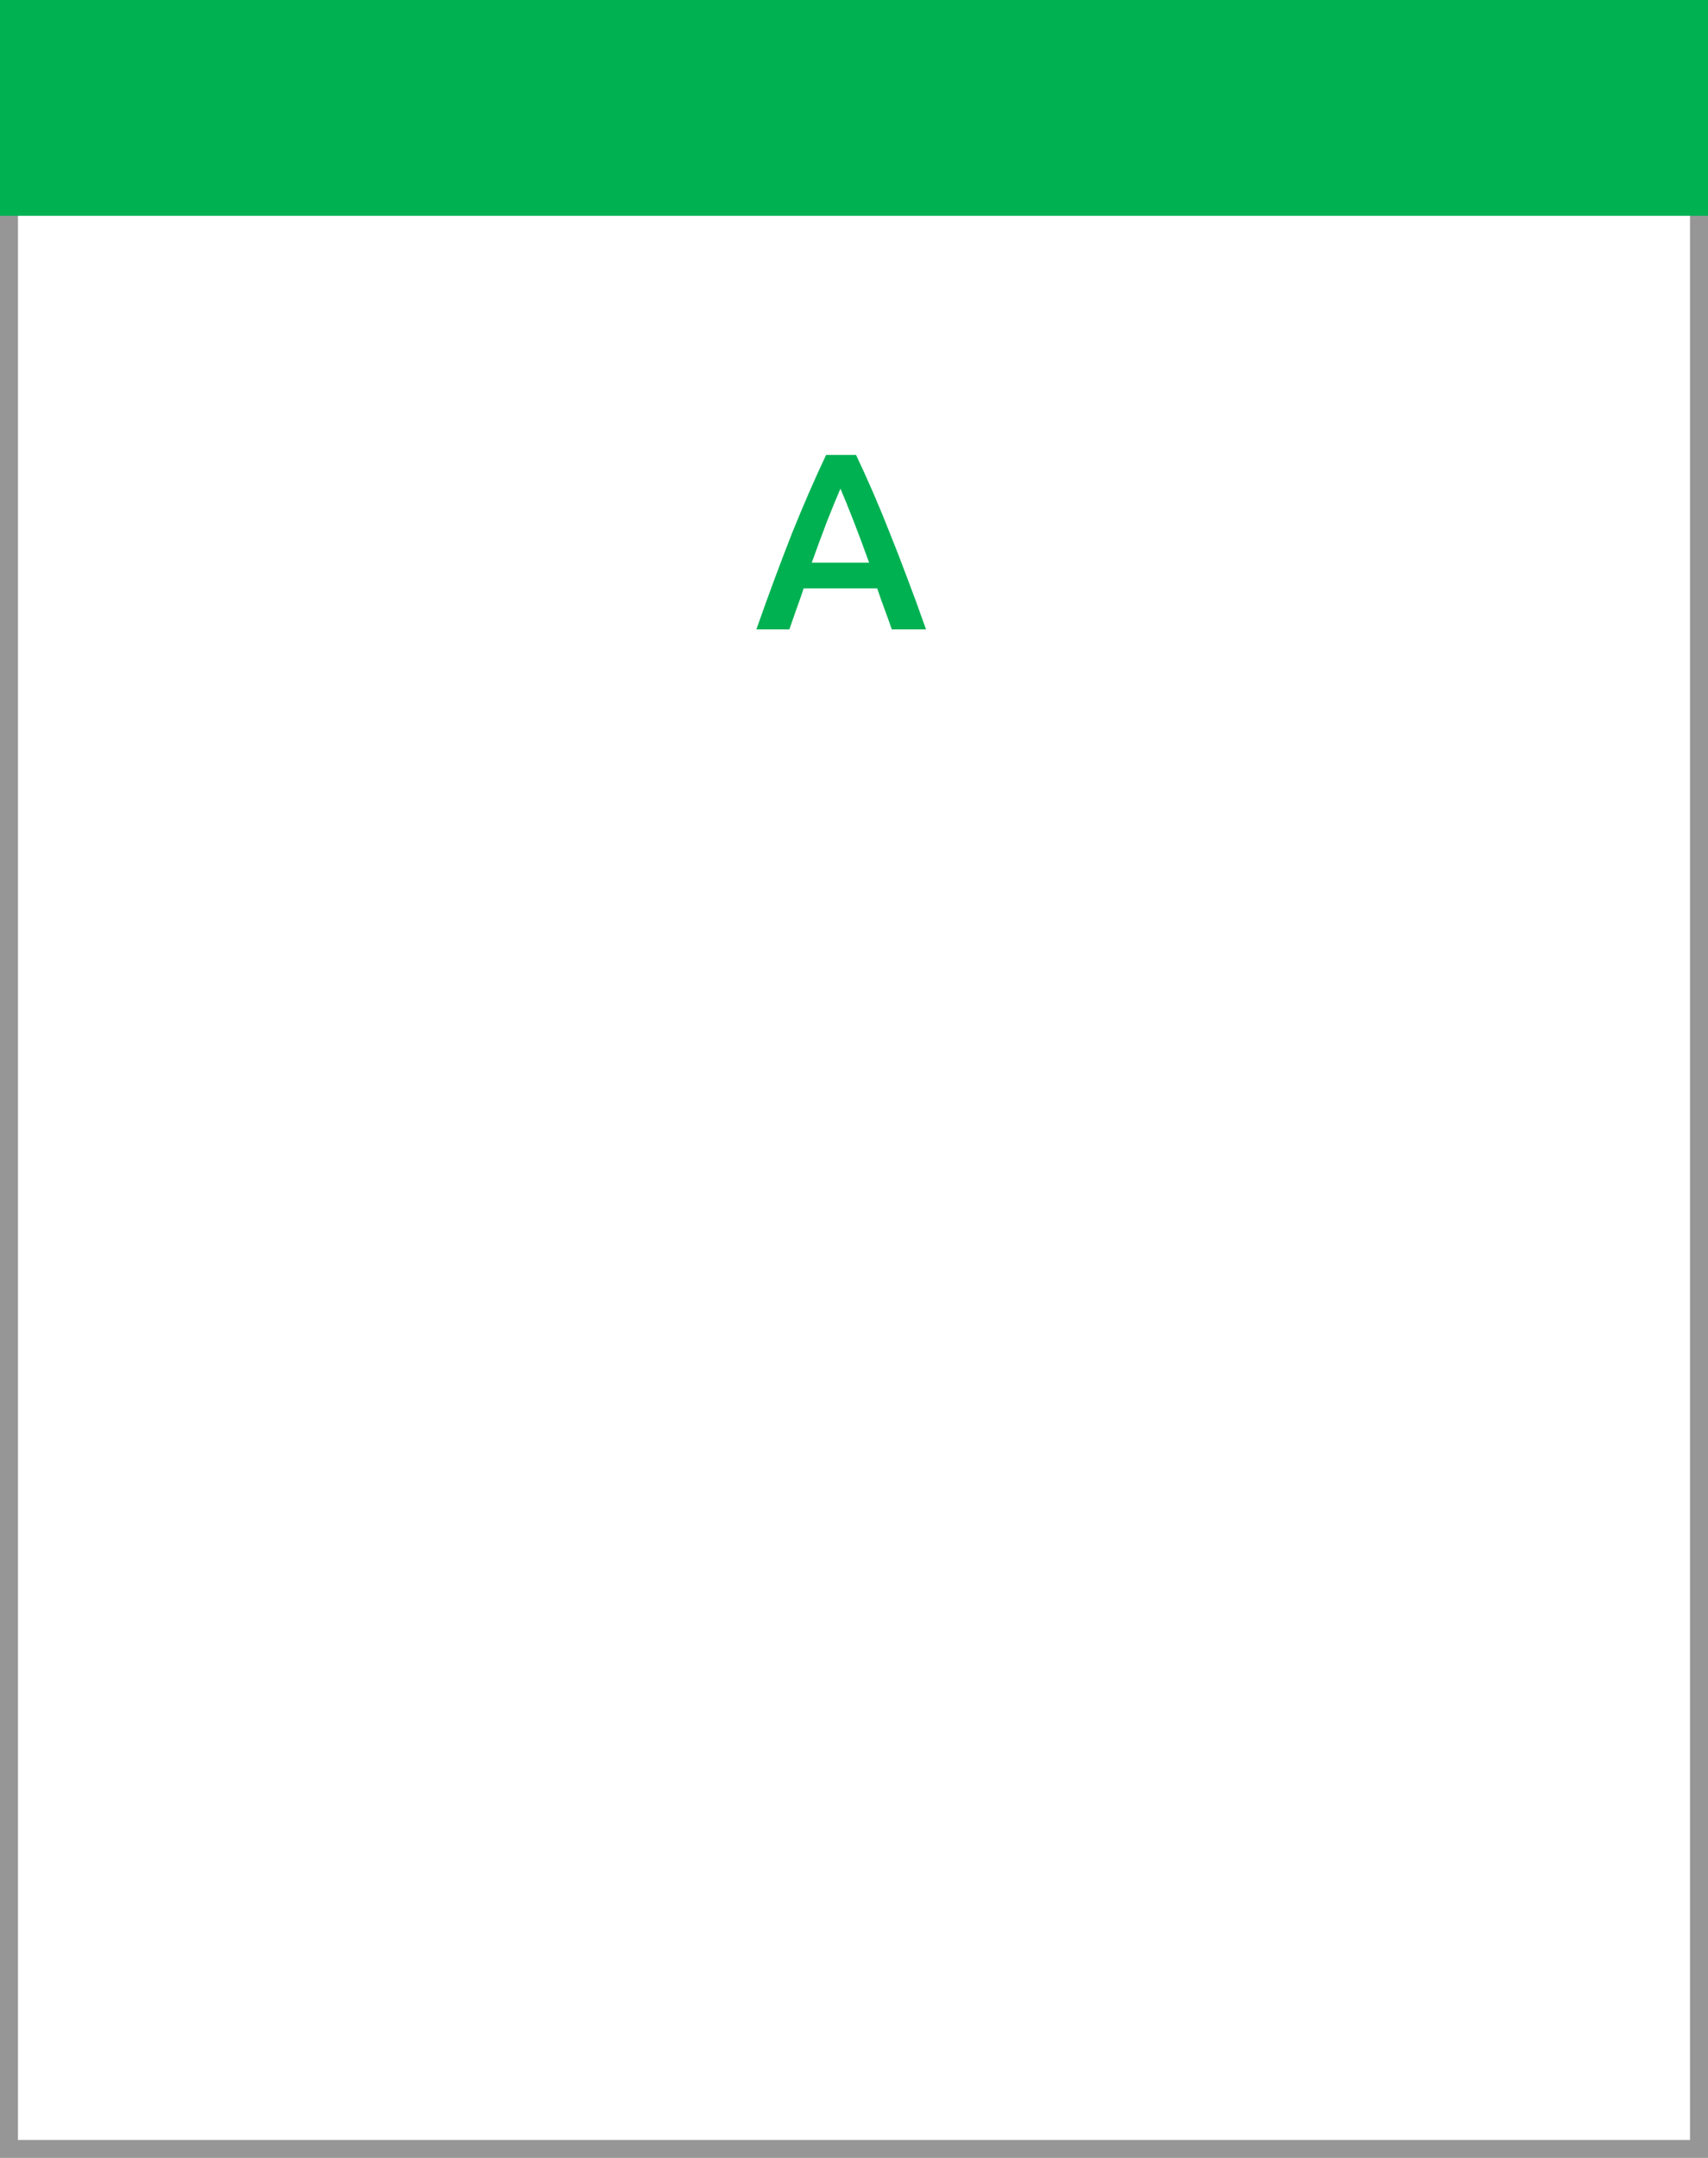 <svg width="95" height="120" viewBox="0 0 95 120" fill="none" xmlns="http://www.w3.org/2000/svg">
<rect width="95" height="120" fill="white"/>
<rect x="0.5" y="0.5" width="94" height="119" stroke="#2E2E2E" stroke-opacity="0.5"/>
<rect width="95" height="12" fill="#00B152"/>
<path d="M49.602 35C49.471 34.617 49.336 34.239 49.196 33.866C49.056 33.493 48.921 33.11 48.79 32.718H44.702C44.571 33.11 44.436 33.497 44.296 33.88C44.165 34.253 44.035 34.627 43.904 35H42.07C42.434 33.964 42.779 33.007 43.106 32.13C43.433 31.253 43.75 30.422 44.058 29.638C44.375 28.854 44.688 28.107 44.996 27.398C45.304 26.689 45.621 25.989 45.948 25.298H47.614C47.941 25.989 48.258 26.689 48.566 27.398C48.874 28.107 49.182 28.854 49.49 29.638C49.807 30.422 50.129 31.253 50.456 32.13C50.792 33.007 51.142 33.964 51.506 35H49.602ZM46.746 27.174C46.531 27.669 46.284 28.271 46.004 28.98C45.733 29.689 45.449 30.459 45.15 31.29H48.342C48.043 30.459 47.754 29.685 47.474 28.966C47.194 28.247 46.951 27.65 46.746 27.174Z" fill="#00B152"/>
</svg>
